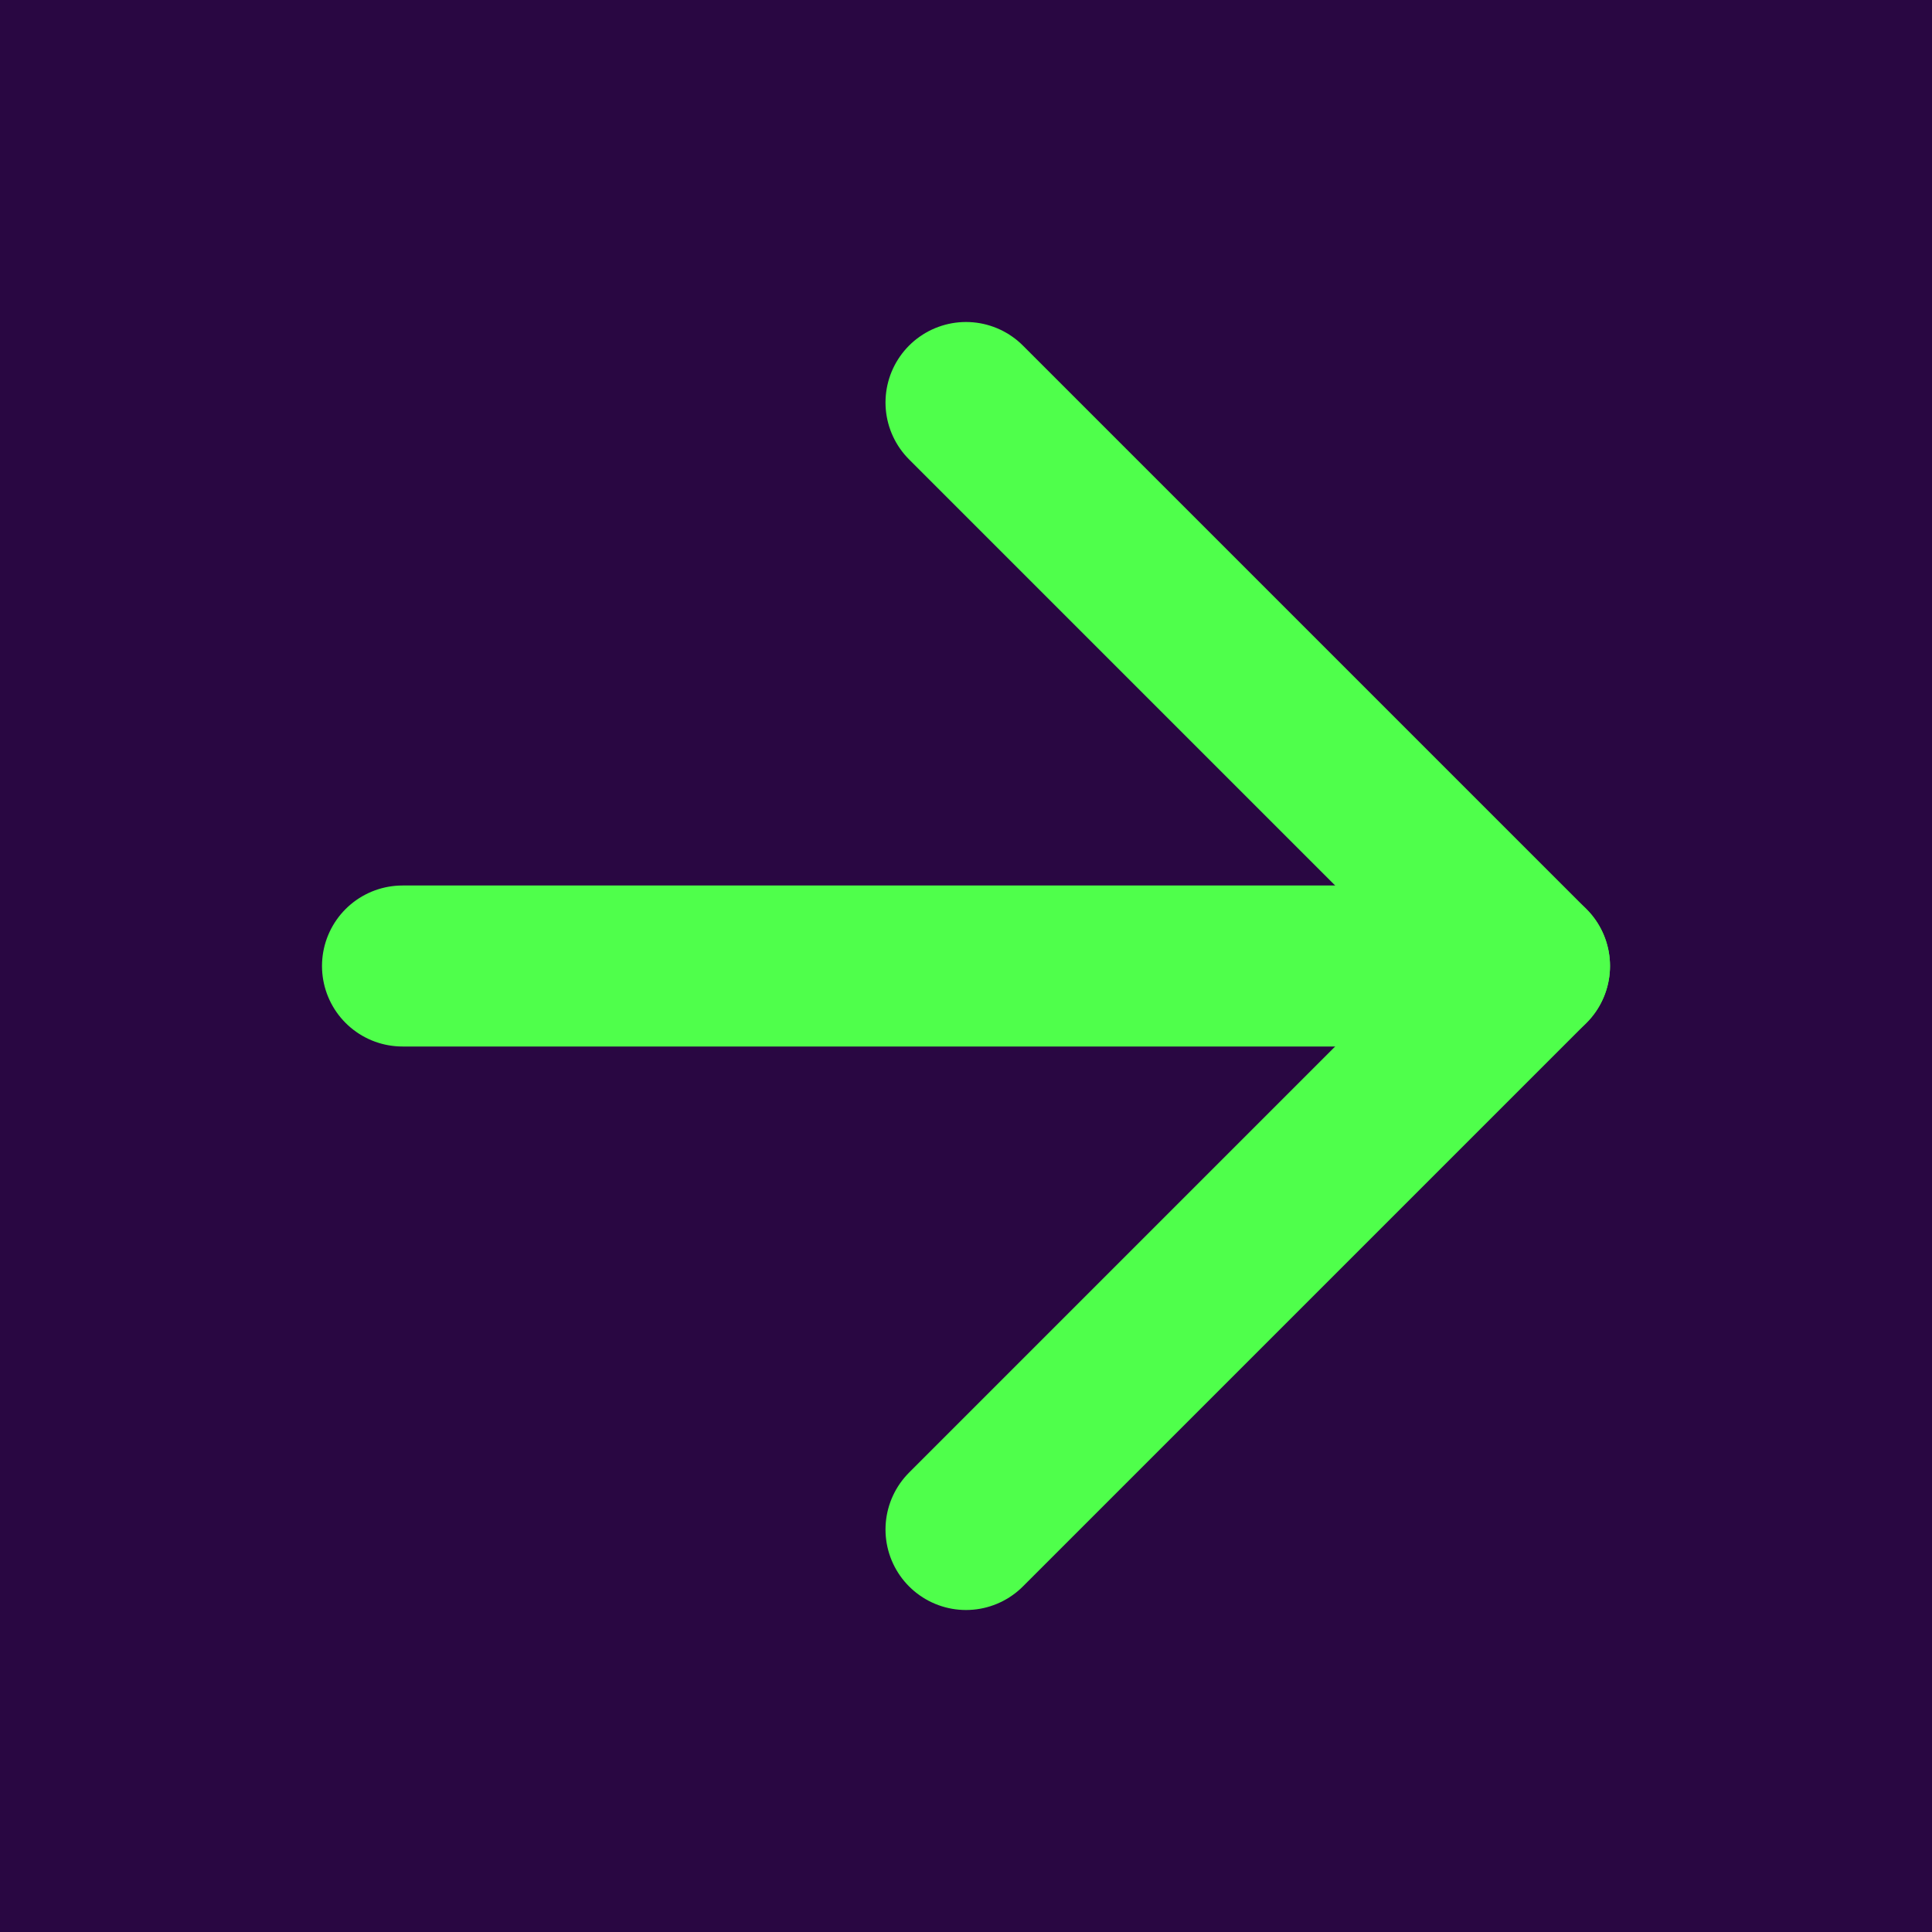 <svg width="24" height="24" viewBox="0 0 24 24" fill="none" xmlns="http://www.w3.org/2000/svg">
<rect width="24" height="24" fill="#1E1E1E"/>
<g id="&#240;&#159;&#146;&#187;">
<path d="M-432 -780C-432 -807.614 -409.614 -830 -382 -830H1361C1388.61 -830 1411 -807.614 1411 -780V1454C1411 1481.61 1388.61 1504 1361 1504H-382C-409.614 1504 -432 1481.61 -432 1454V-780Z" fill="#242424"/>
<g id="desktop" clip-path="url(#clip0_3_2)">
<rect width="1440" height="1788" transform="translate(-223 -458)" fill="white"/>
<g id="home">
<path id="bg" d="M-223 -458H497.5H1218V129H-223V-458Z" fill="#290742"/>
<g id="text-group">
<g id="Group 19">
<g id="arrow-right">
<path id="Vector" d="M5 12H19" stroke="#4FFF4B" stroke-width="2" stroke-linecap="round" stroke-linejoin="round"/>
<path id="Vector_2" d="M12 5L19 12L12 19" stroke="#4FFF4B" stroke-width="2" stroke-linecap="round" stroke-linejoin="round"/>
</g>
</g>
</g>
</g>
</g>
</g>
<defs>
<clipPath id="clip0_3_2">
<rect width="1440" height="1788" fill="white" transform="translate(-223 -458)"/>
</clipPath>
</defs>
</svg>
